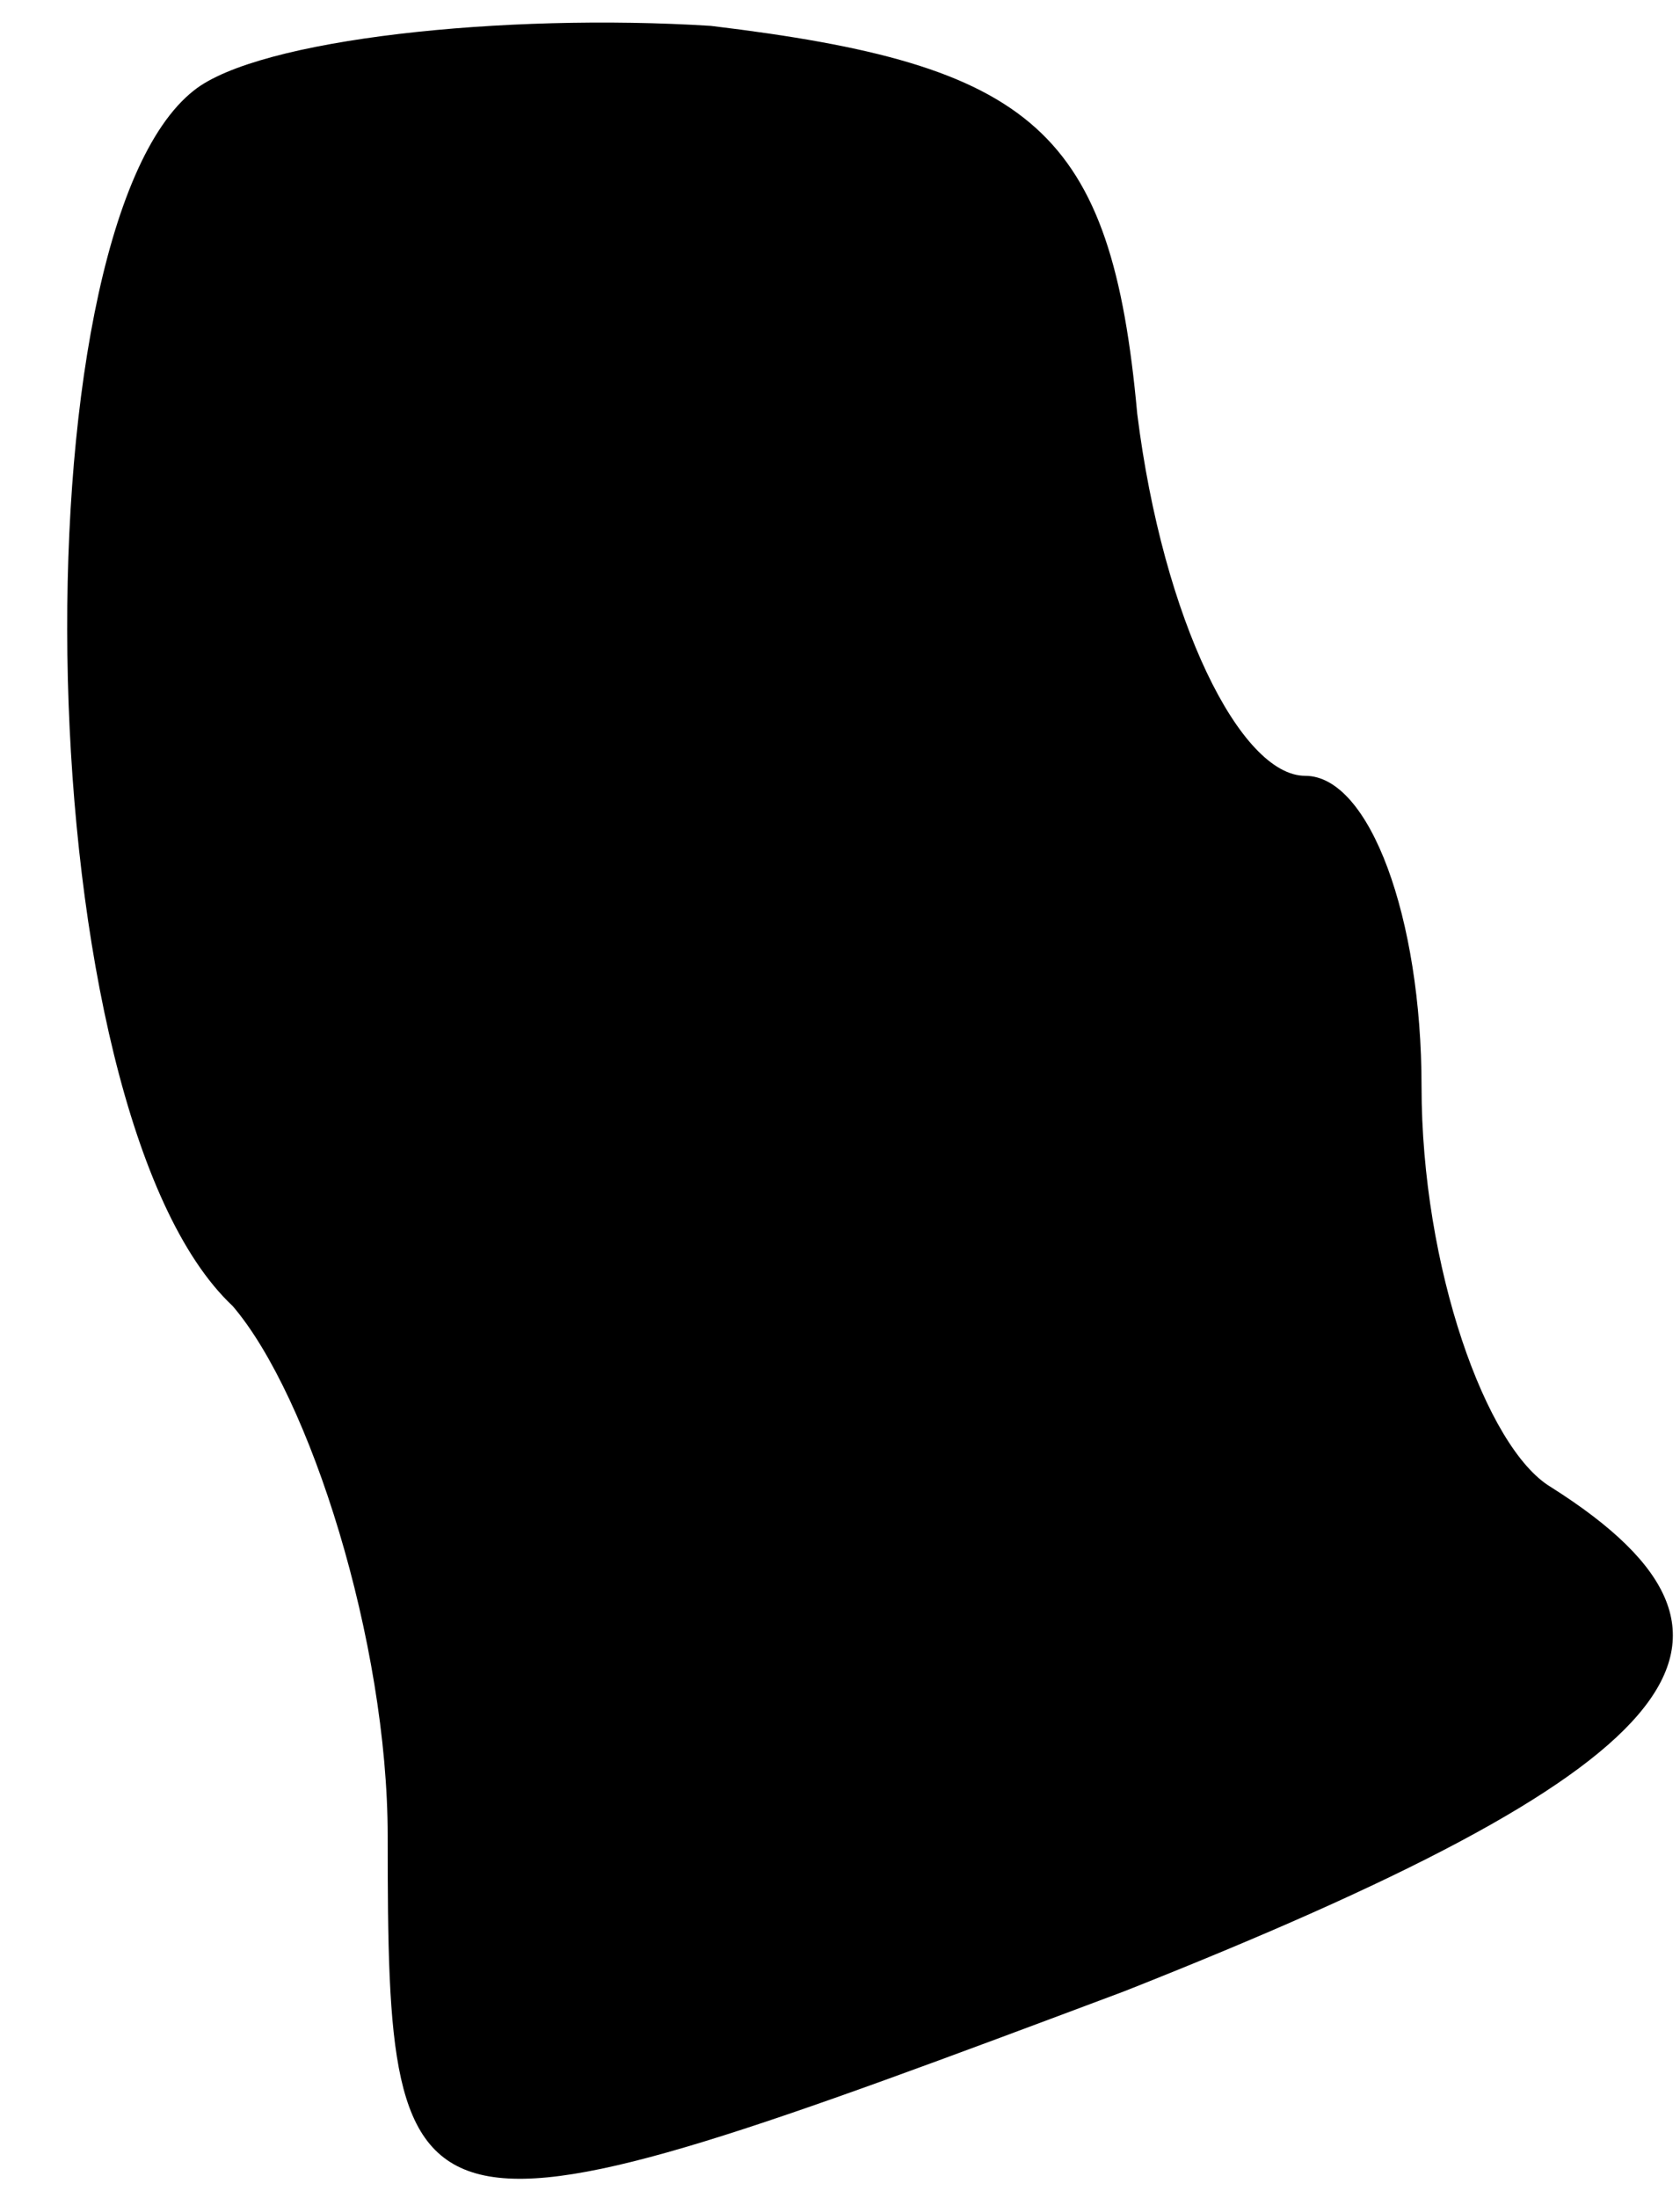 <?xml version="1.0" standalone="no"?>
<!DOCTYPE svg PUBLIC "-//W3C//DTD SVG 20010904//EN"
 "http://www.w3.org/TR/2001/REC-SVG-20010904/DTD/svg10.dtd">
<svg version="1.0" xmlns="http://www.w3.org/2000/svg"
 width="13pt" height="17pt" viewBox="0 0 13 17"
 preserveAspectRatio="xMidYMid meet">
<g transform="translate(0,17) scale(0.1,-0.1)"
fill="#000000" stroke="none">
<path fill="#000000" stroke="none" d="M15 163 c-14 -11 -13 -79 3 -94 6 -7
12 -26 12 -41 0 -33 1 -33 57 -12 43 17 52 27 33 39 -5 3 -10 17 -10 31 0 13
-4 24 -9 24 -5 0 -11 12 -13 28 -2 22 -8 27 -33 30 -16 1 -35 -1 -40 -5z"/>
</g>
</svg>
